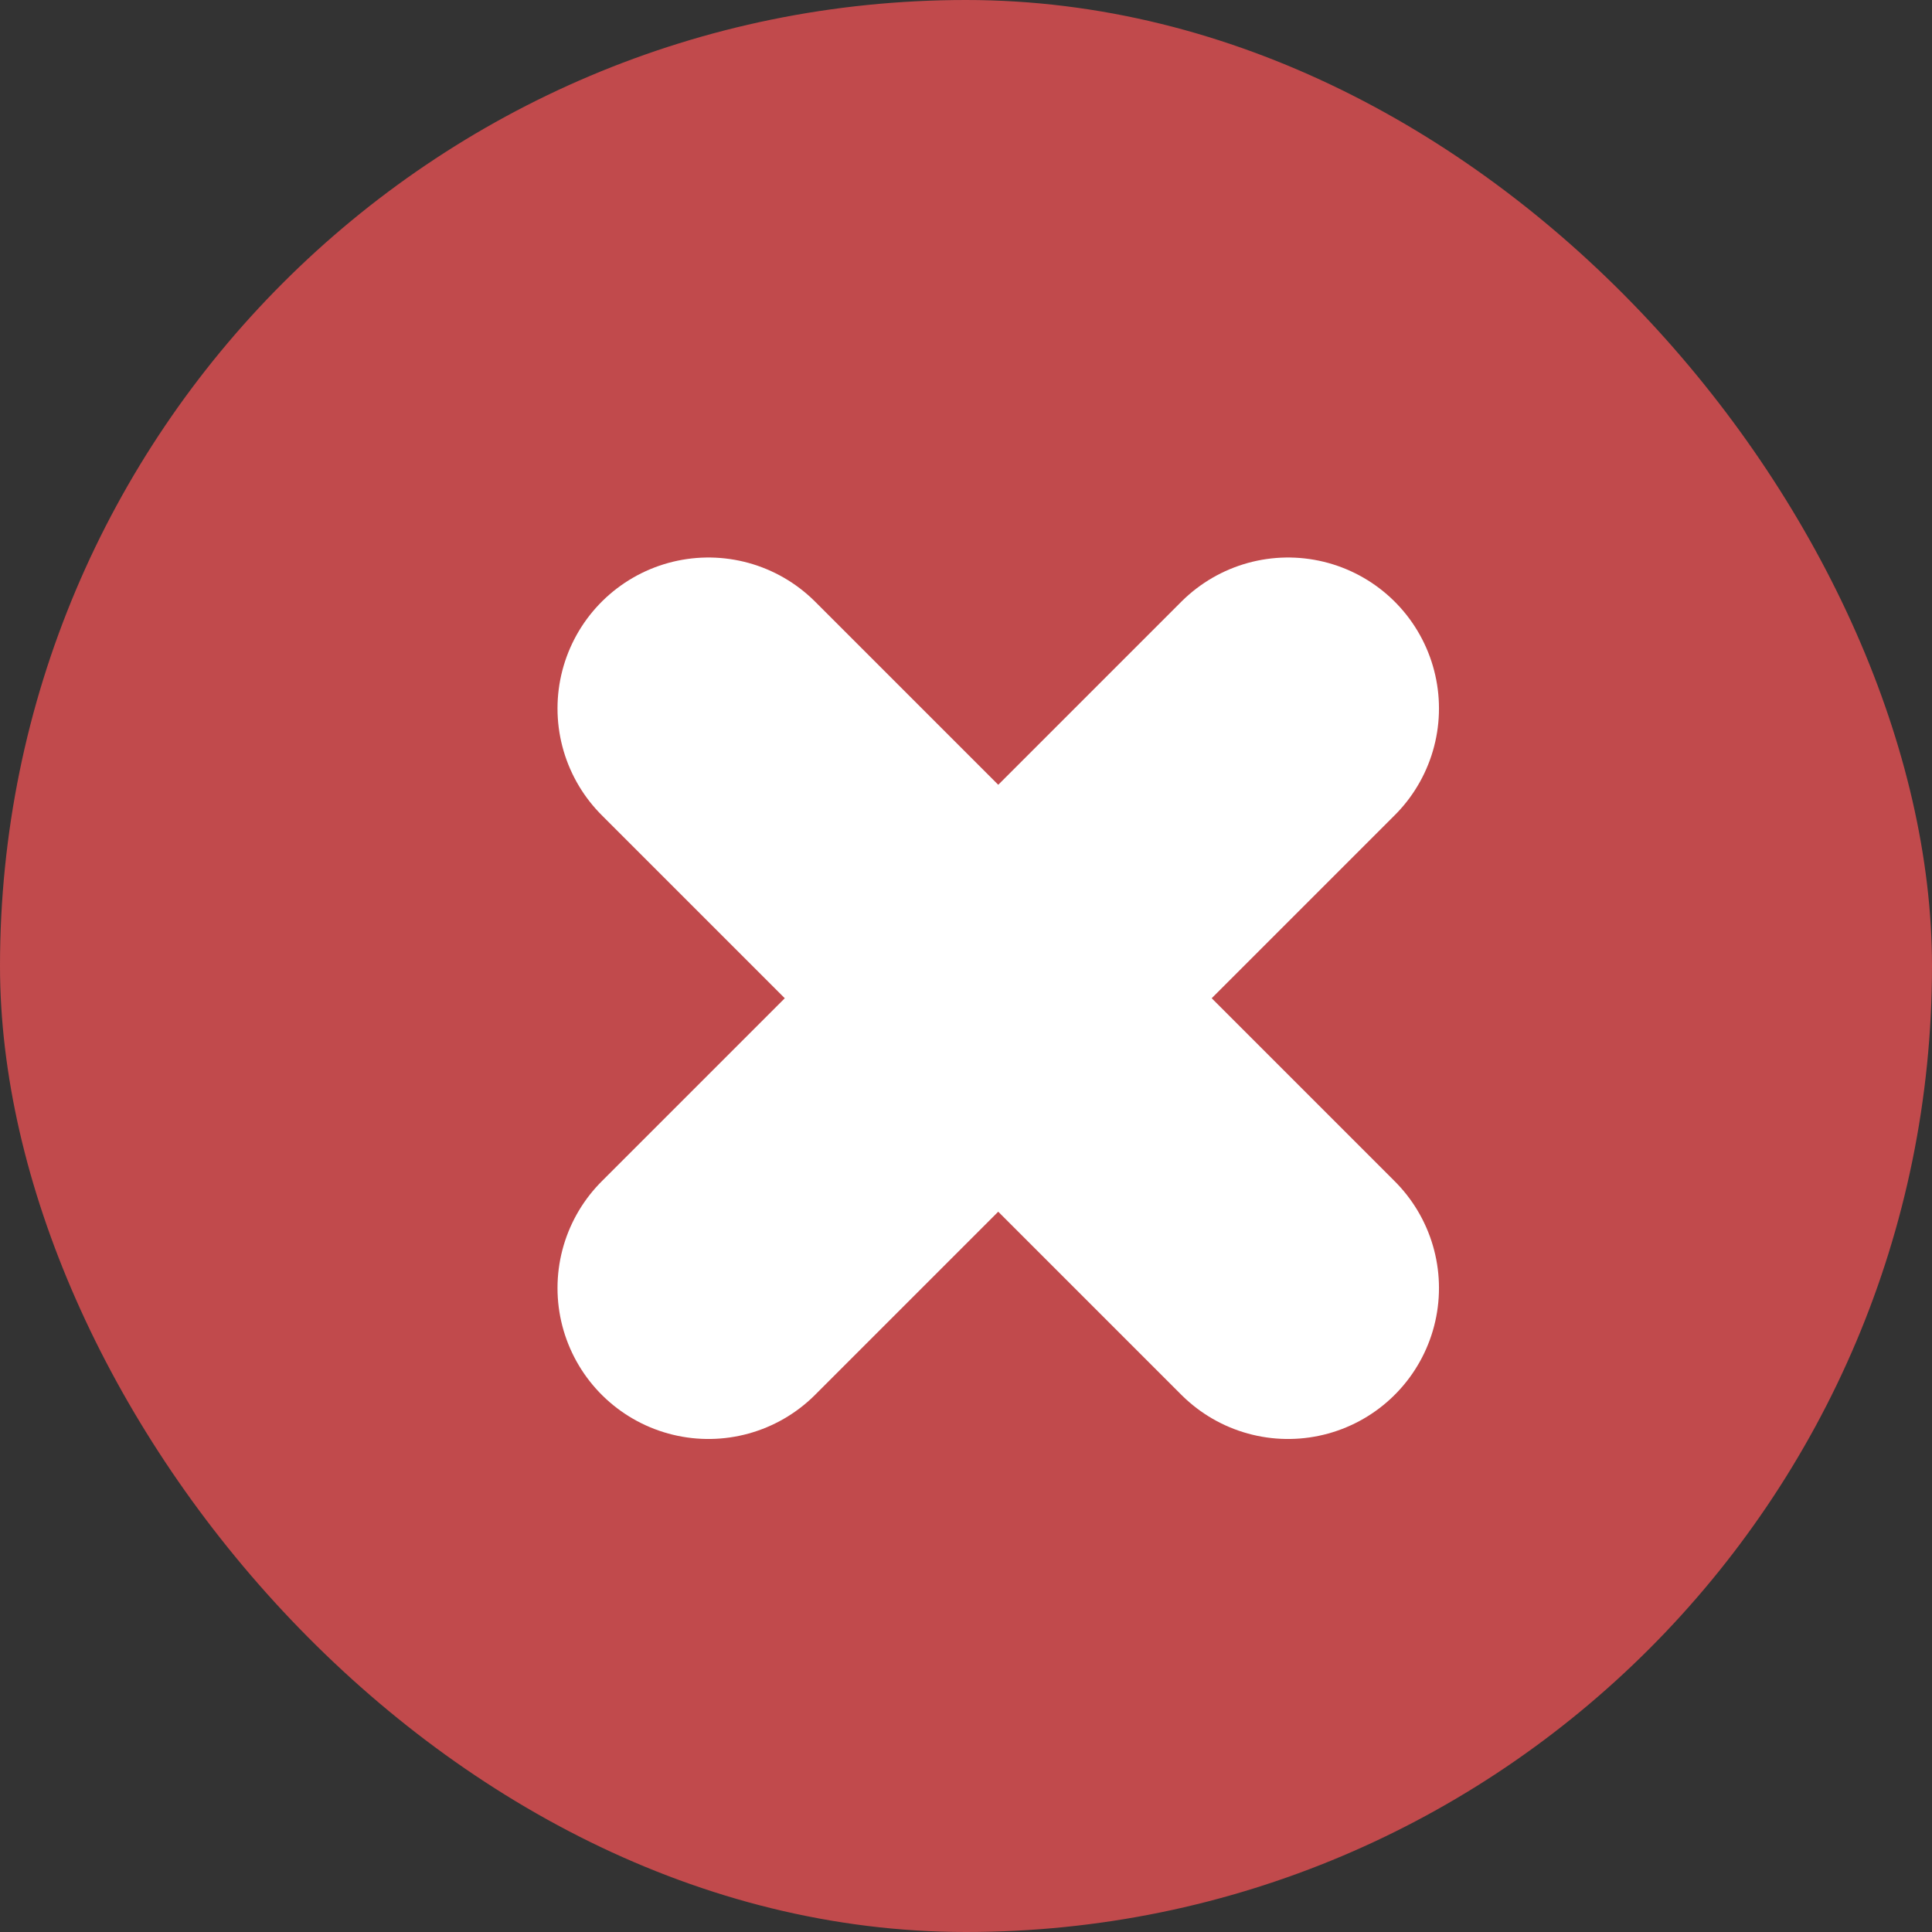 <svg id="cancel_button" data-name="cancel button" xmlns="http://www.w3.org/2000/svg" width="16" height="16" viewBox="0 0 16 16">
  <rect x="0" y="0" width="16" height="16" fill="#333333" stroke="none"/>
  <rect id="Rectangle_1116" data-name="Rectangle 1116" width="16" height="16" rx="8" fill="#c14a4c"/>
  <g id="Group_1208" data-name="Group 1208" transform="translate(5.867 5.867)">
    <line id="Line_146" data-name="Line 146" x2="4.8" y2="4.8" transform="translate(0 0)" fill="none" stroke="#fff" stroke-linecap="round" stroke-width="2.5"/>
    <line id="Line_147" data-name="Line 147" x1="4.8" y2="4.8" transform="translate(0 0)" fill="none" stroke="#fff" stroke-linecap="round" stroke-width="2.5"/>
  </g>
</svg>
